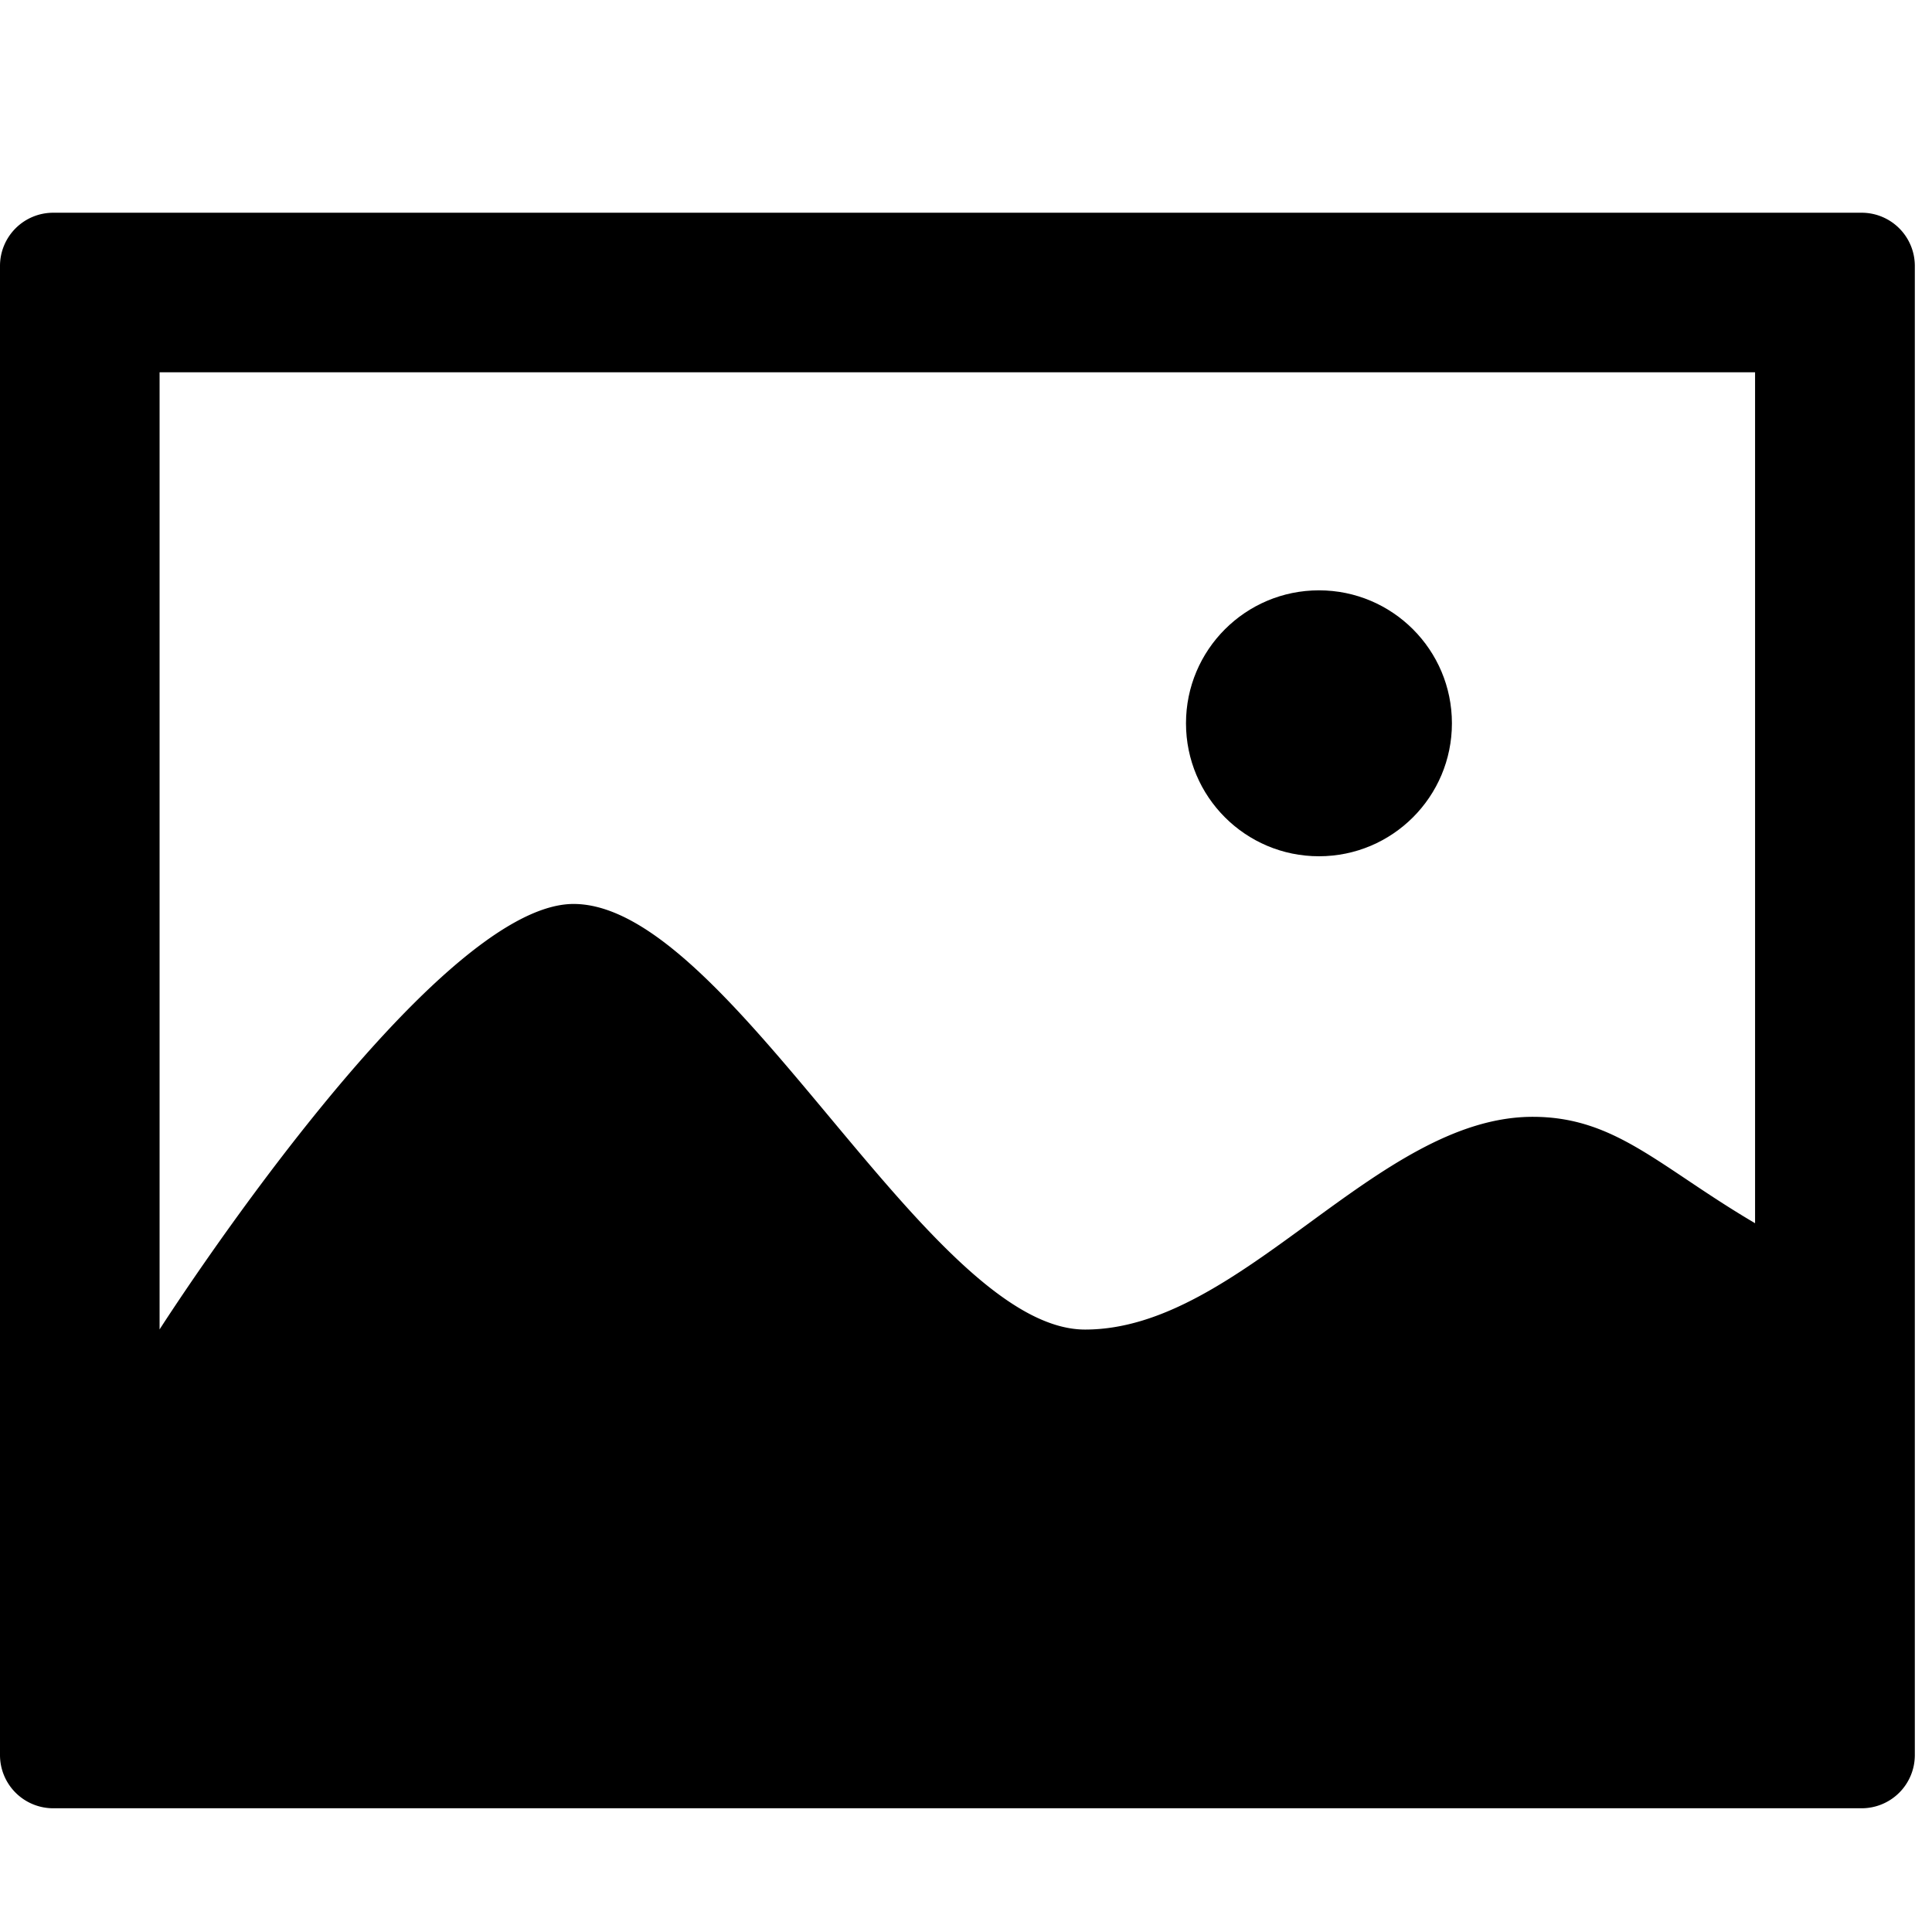 <svg xmlns="http://www.w3.org/2000/svg" width="45" height="45" viewBox="0 0 45 45">
  <g id="PSW_-_Image" data-name="PSW - Image" transform="translate(0 6)">
    <rect id="Background" width="32" height="32" rx="4" fill="#323232" opacity="0"/>
    <g id="Icon" transform="translate(0 -6)">
      <rect id="Frame" width="45" height="45" fill="#323232" opacity="0"/>
      <g id="Group_151371" data-name="Group 151371" transform="translate(0 4.955)">
        <circle id="Ellipse_9923" data-name="Ellipse 9923" cx="3.097" cy="3.097" r="3.097" transform="translate(27.624 8.795)" fill="currentColor"/>
        <path id="Path_35710" data-name="Path 35710" d="M2,4.739V39.424a1.239,1.239,0,0,0,1.239,1.239H45.356A1.239,1.239,0,0,0,46.6,39.424V4.739A1.239,1.239,0,0,0,45.356,3.5H3.239A1.239,1.239,0,0,0,2,4.739ZM42.879,7.216v19.82c-2.23-1.311-3.248-2.478-5.18-2.478-3.639,0-6.783,4.955-10.425,4.955S19,19.6,15.359,19.6c-3.307,0-9.642,9.91-9.642,9.91V7.216Z" transform="translate(-2 -3.5)" fill="currentColor"/>
      </g>
    </g>
  </g>
</svg>
